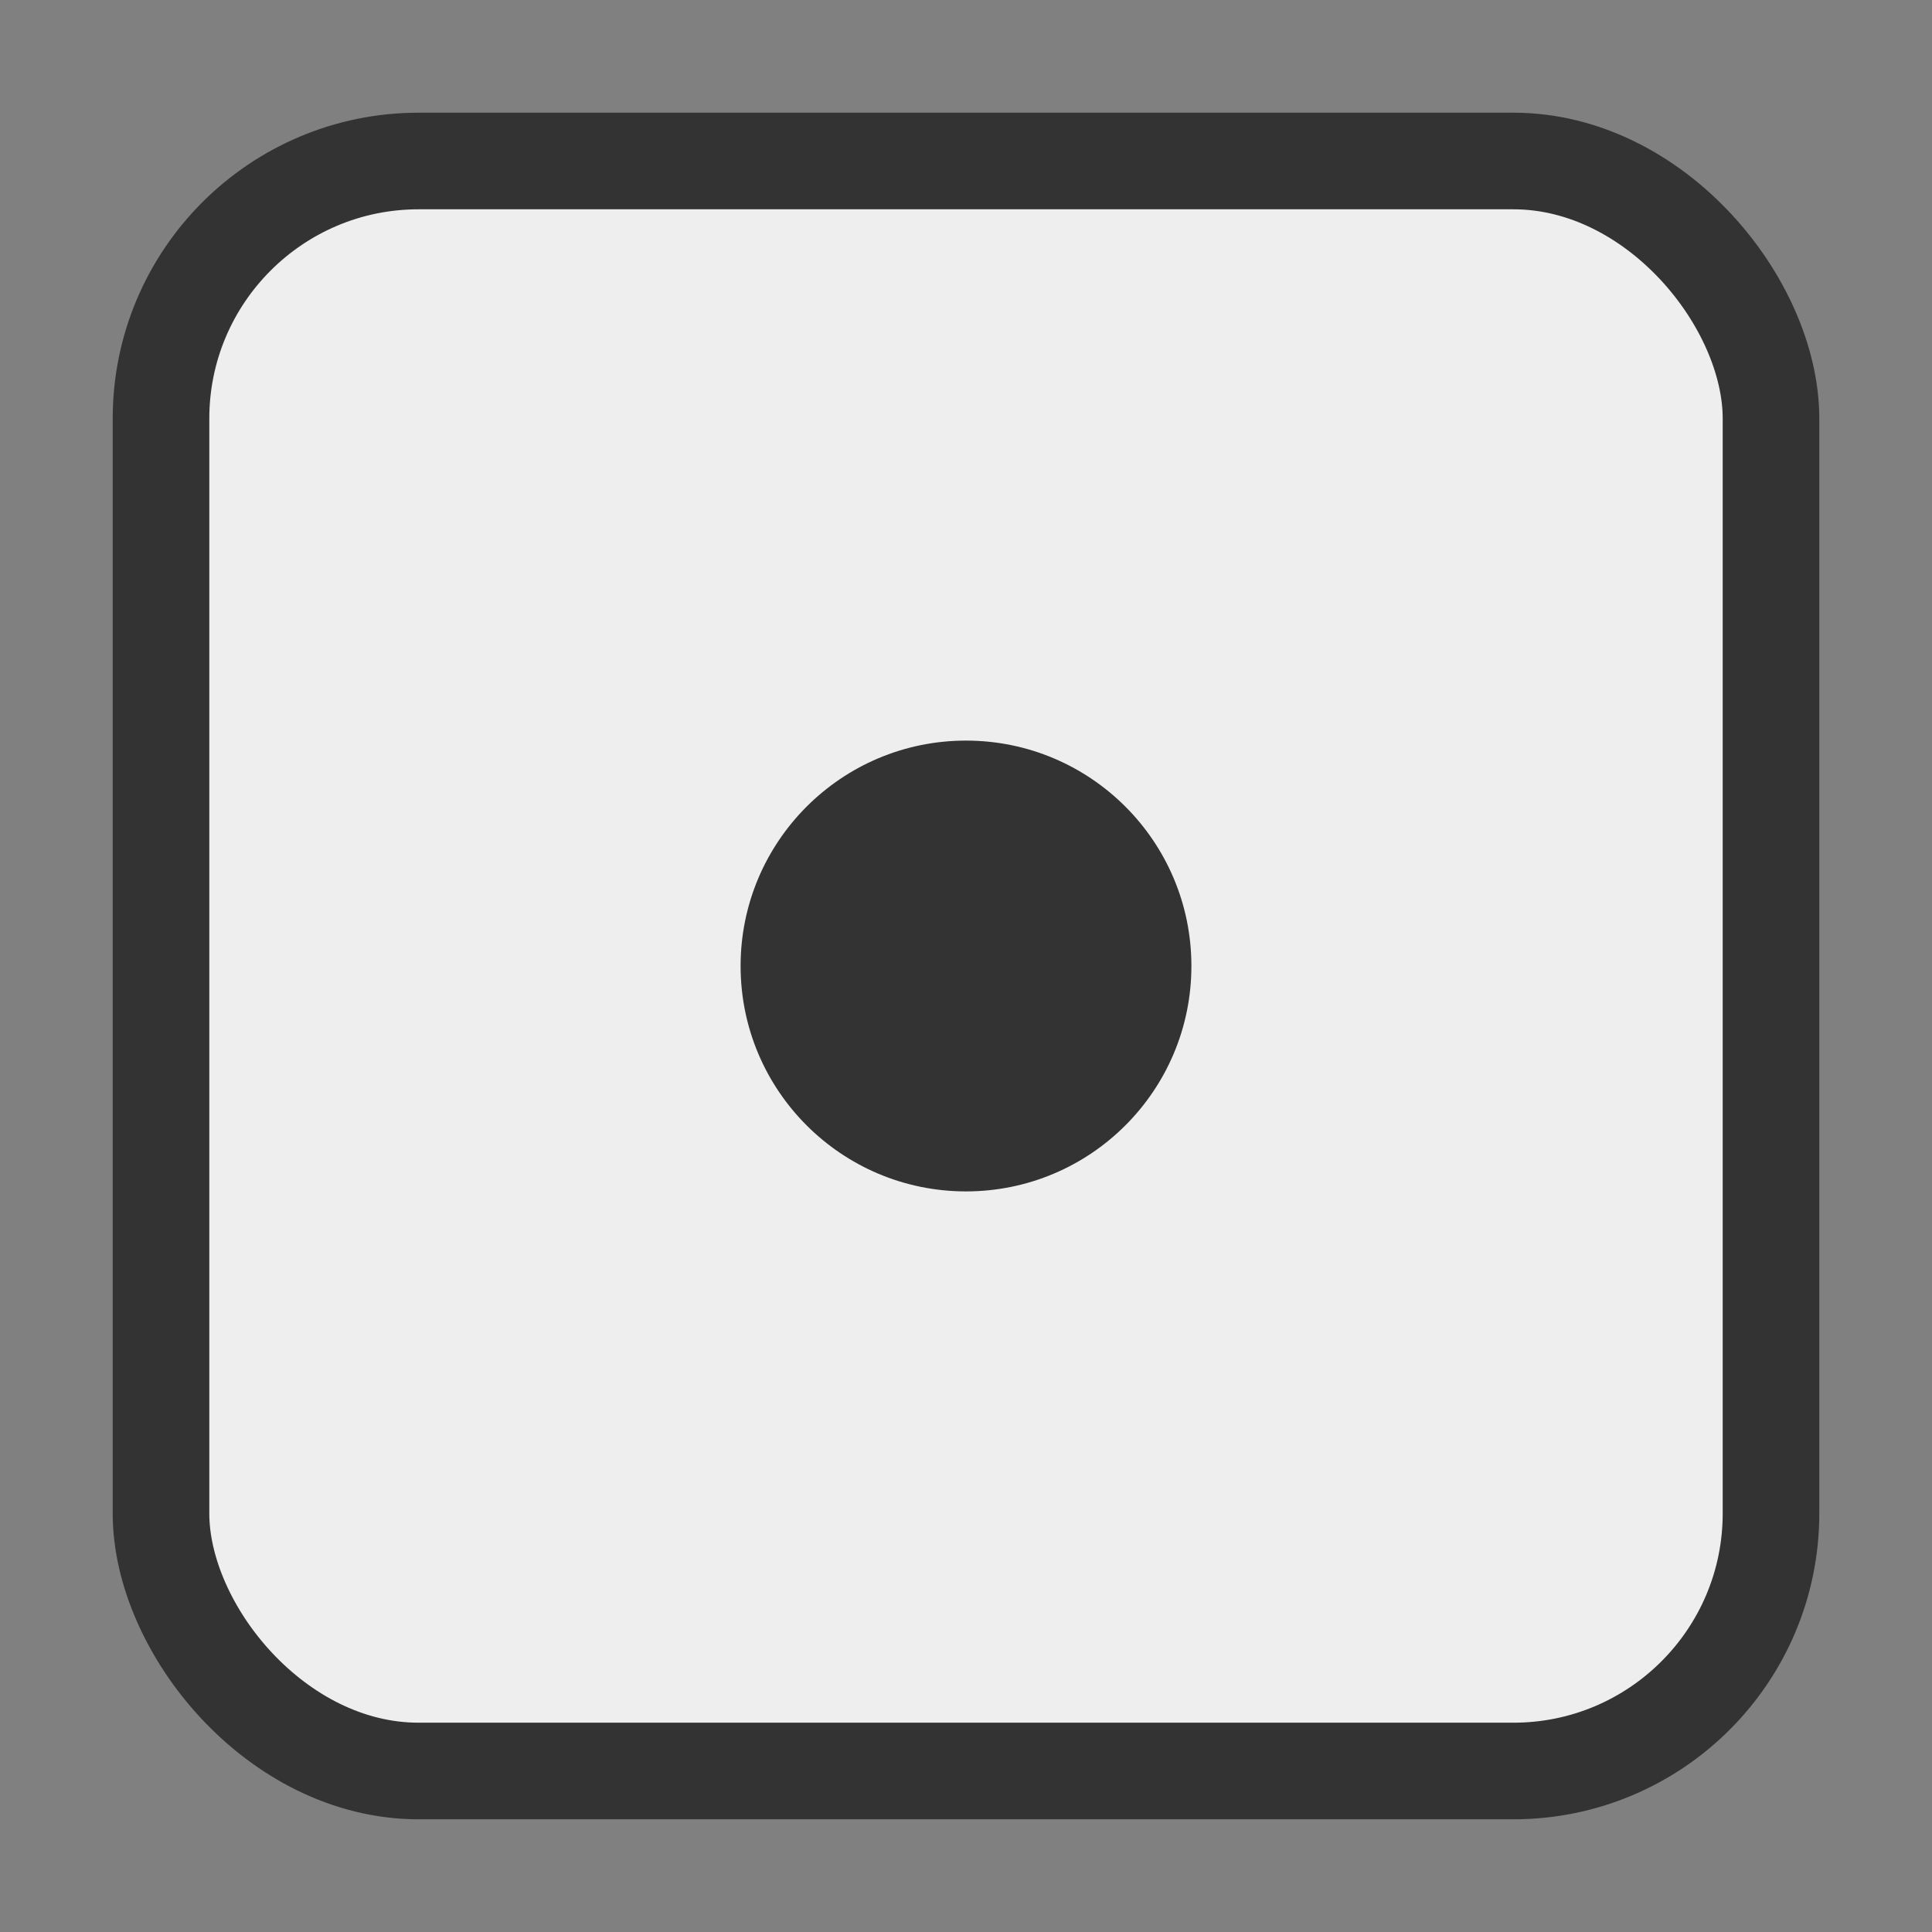 <svg width="60" height="60" viewBox="0 0 60 60" fill="none" xmlns="http://www.w3.org/2000/svg">
<rect x="0" y="0" width="60" height="60" fill="#808080" stroke="none"/>
<rect x="5" y="5" width="50" height="50" rx="8" ry="8" fill="#EEEEEE" stroke="#333333" stroke-width="3"/>
<circle cx="30" cy="30" r="7" fill="#333333"/>
</svg>

